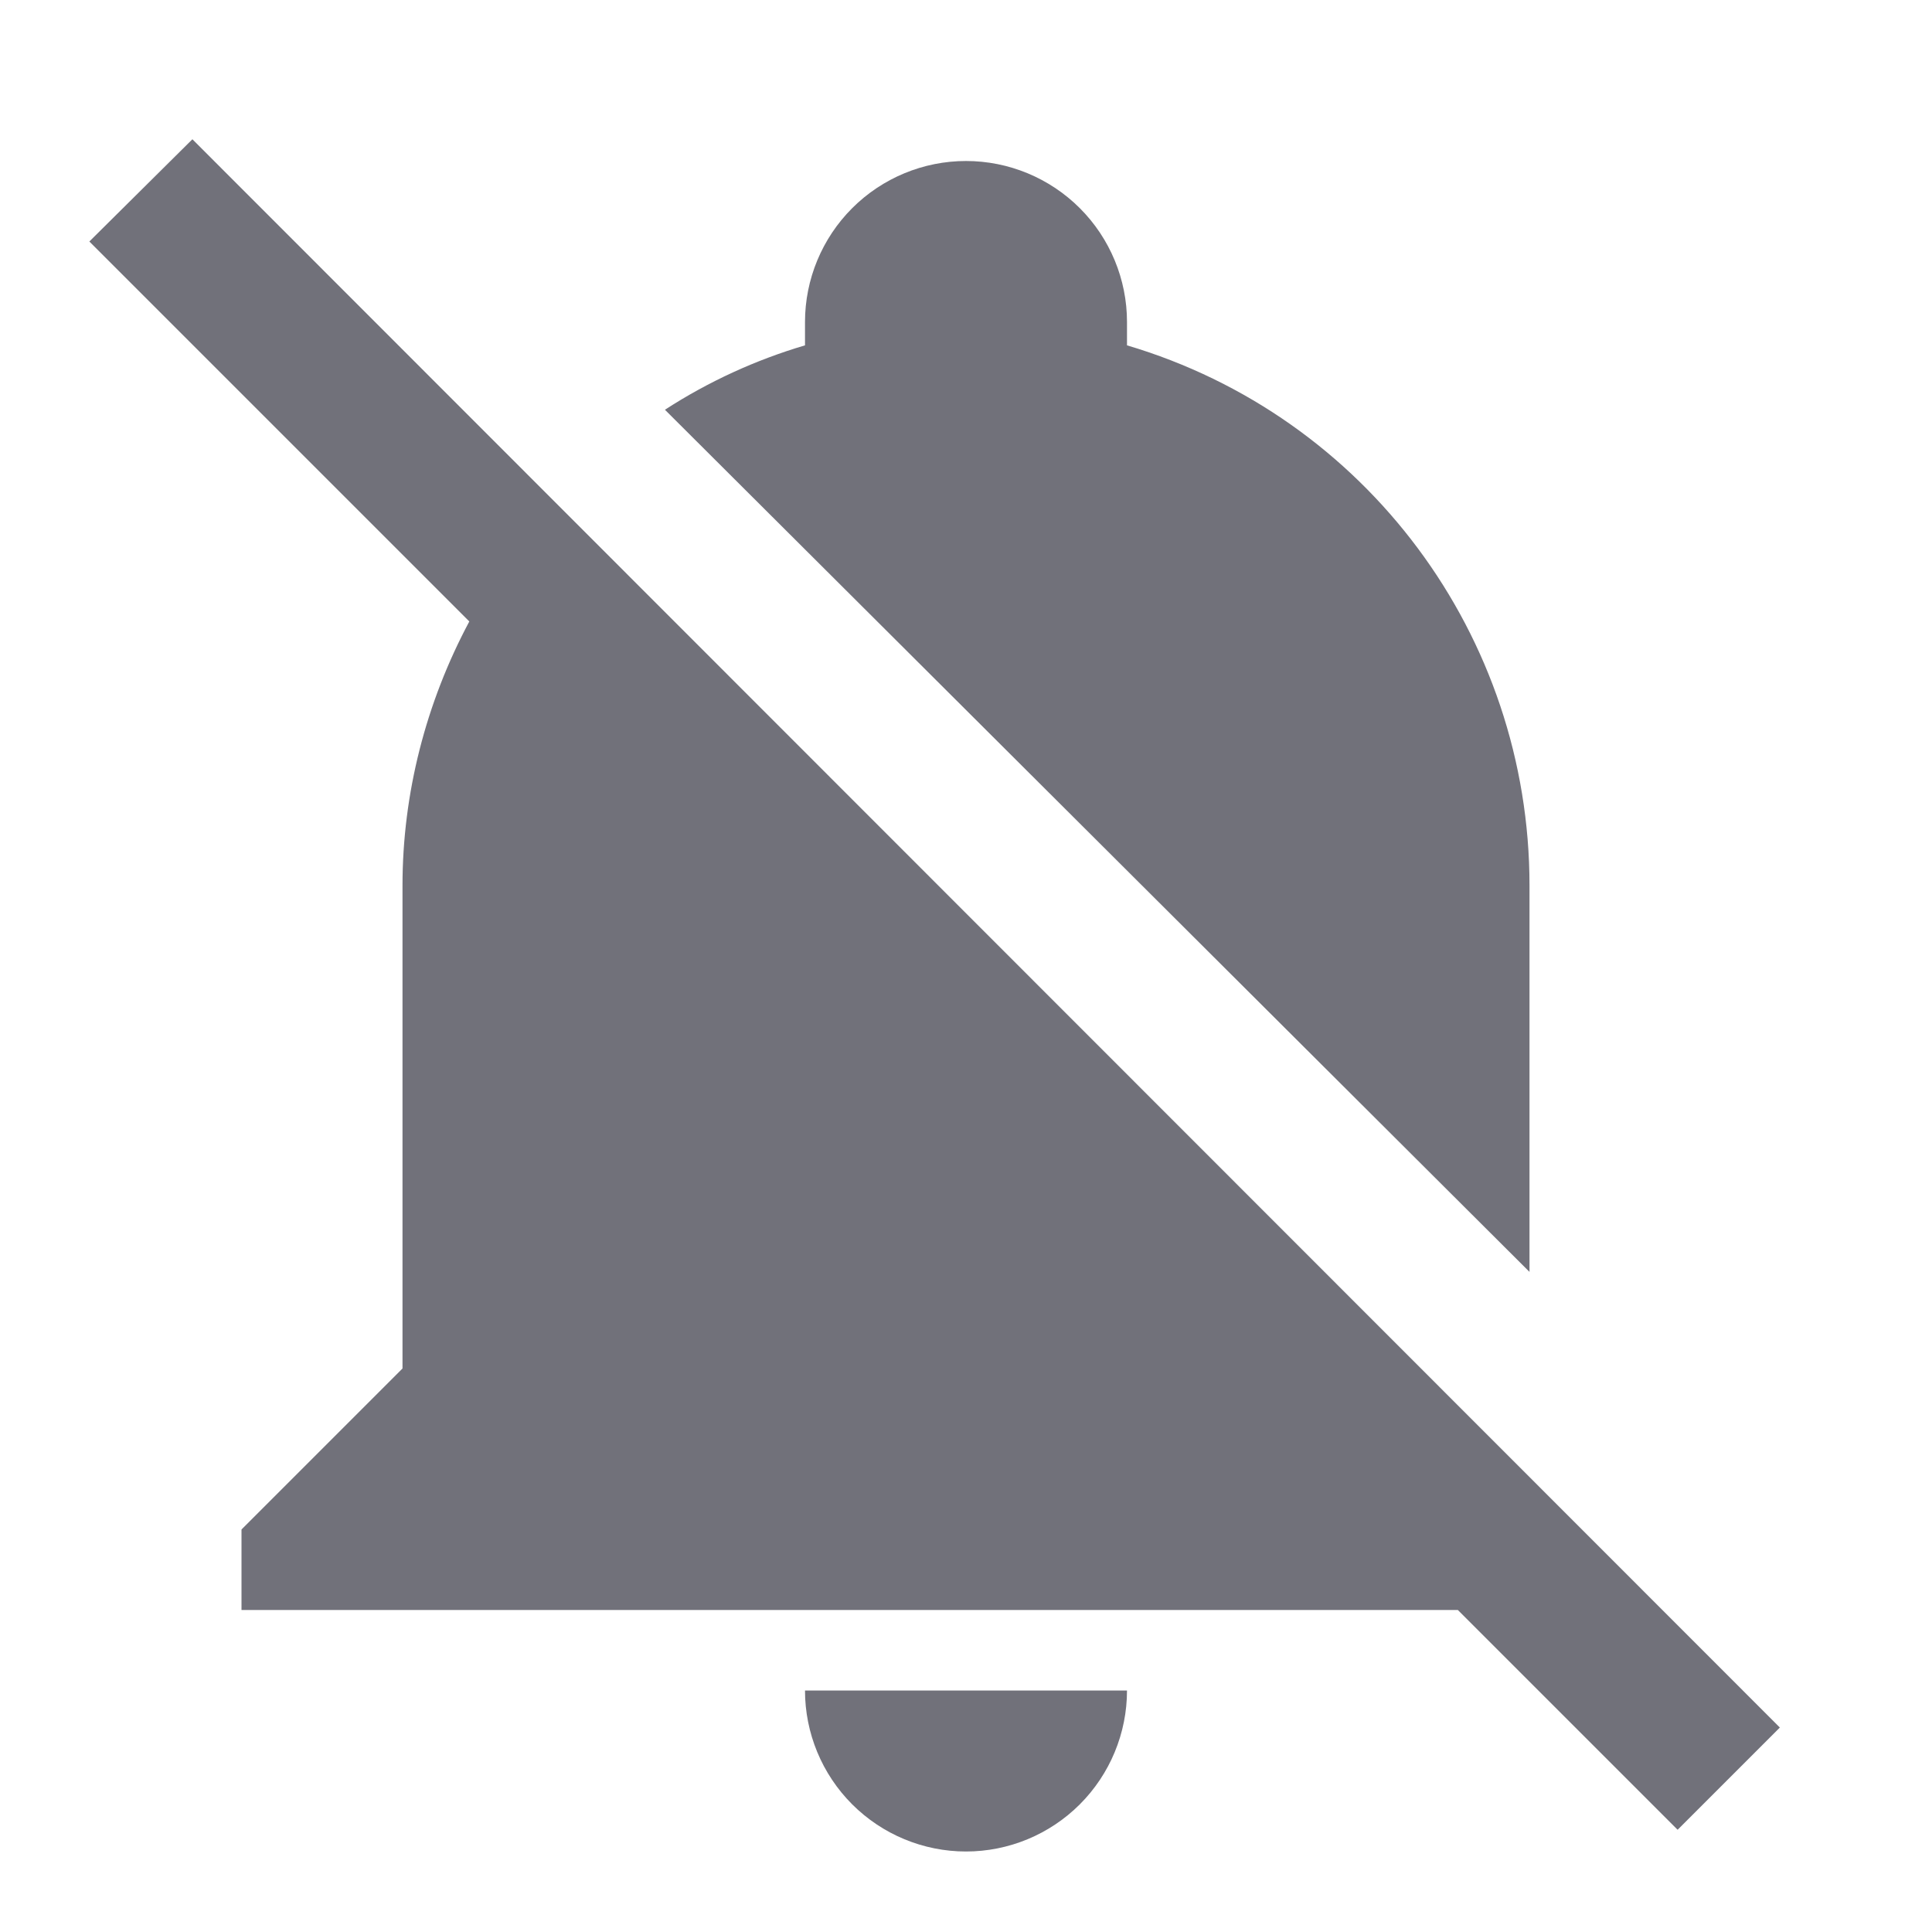 <svg width="24" height="24" viewBox="0 0 24 24" fill="none" xmlns="http://www.w3.org/2000/svg">
<path d="M20.84 22.73L18.11 20H3V19L5 17V11C5 9.86 5.29 8.73 5.83 7.72L1.11 3L2.39 1.73L22.11 21.46L20.84 22.73ZM19 15.8V11C19 7.9 16.97 5.17 14 4.29C14 4.19 14 4.1 14 4C14 3.47 13.789 2.961 13.414 2.586C13.039 2.211 12.53 2 12 2C11.47 2 10.961 2.211 10.586 2.586C10.211 2.961 10 3.47 10 4C10 4.1 10 4.19 10 4.29C9.39 4.47 8.8 4.74 8.26 5.09L19 15.8ZM12 23C12.53 23 13.039 22.789 13.414 22.414C13.789 22.039 14 21.53 14 21H10C10 21.53 10.211 22.039 10.586 22.414C10.961 22.789 11.47 23 12 23Z" fill="#71717A"/>
</svg>
